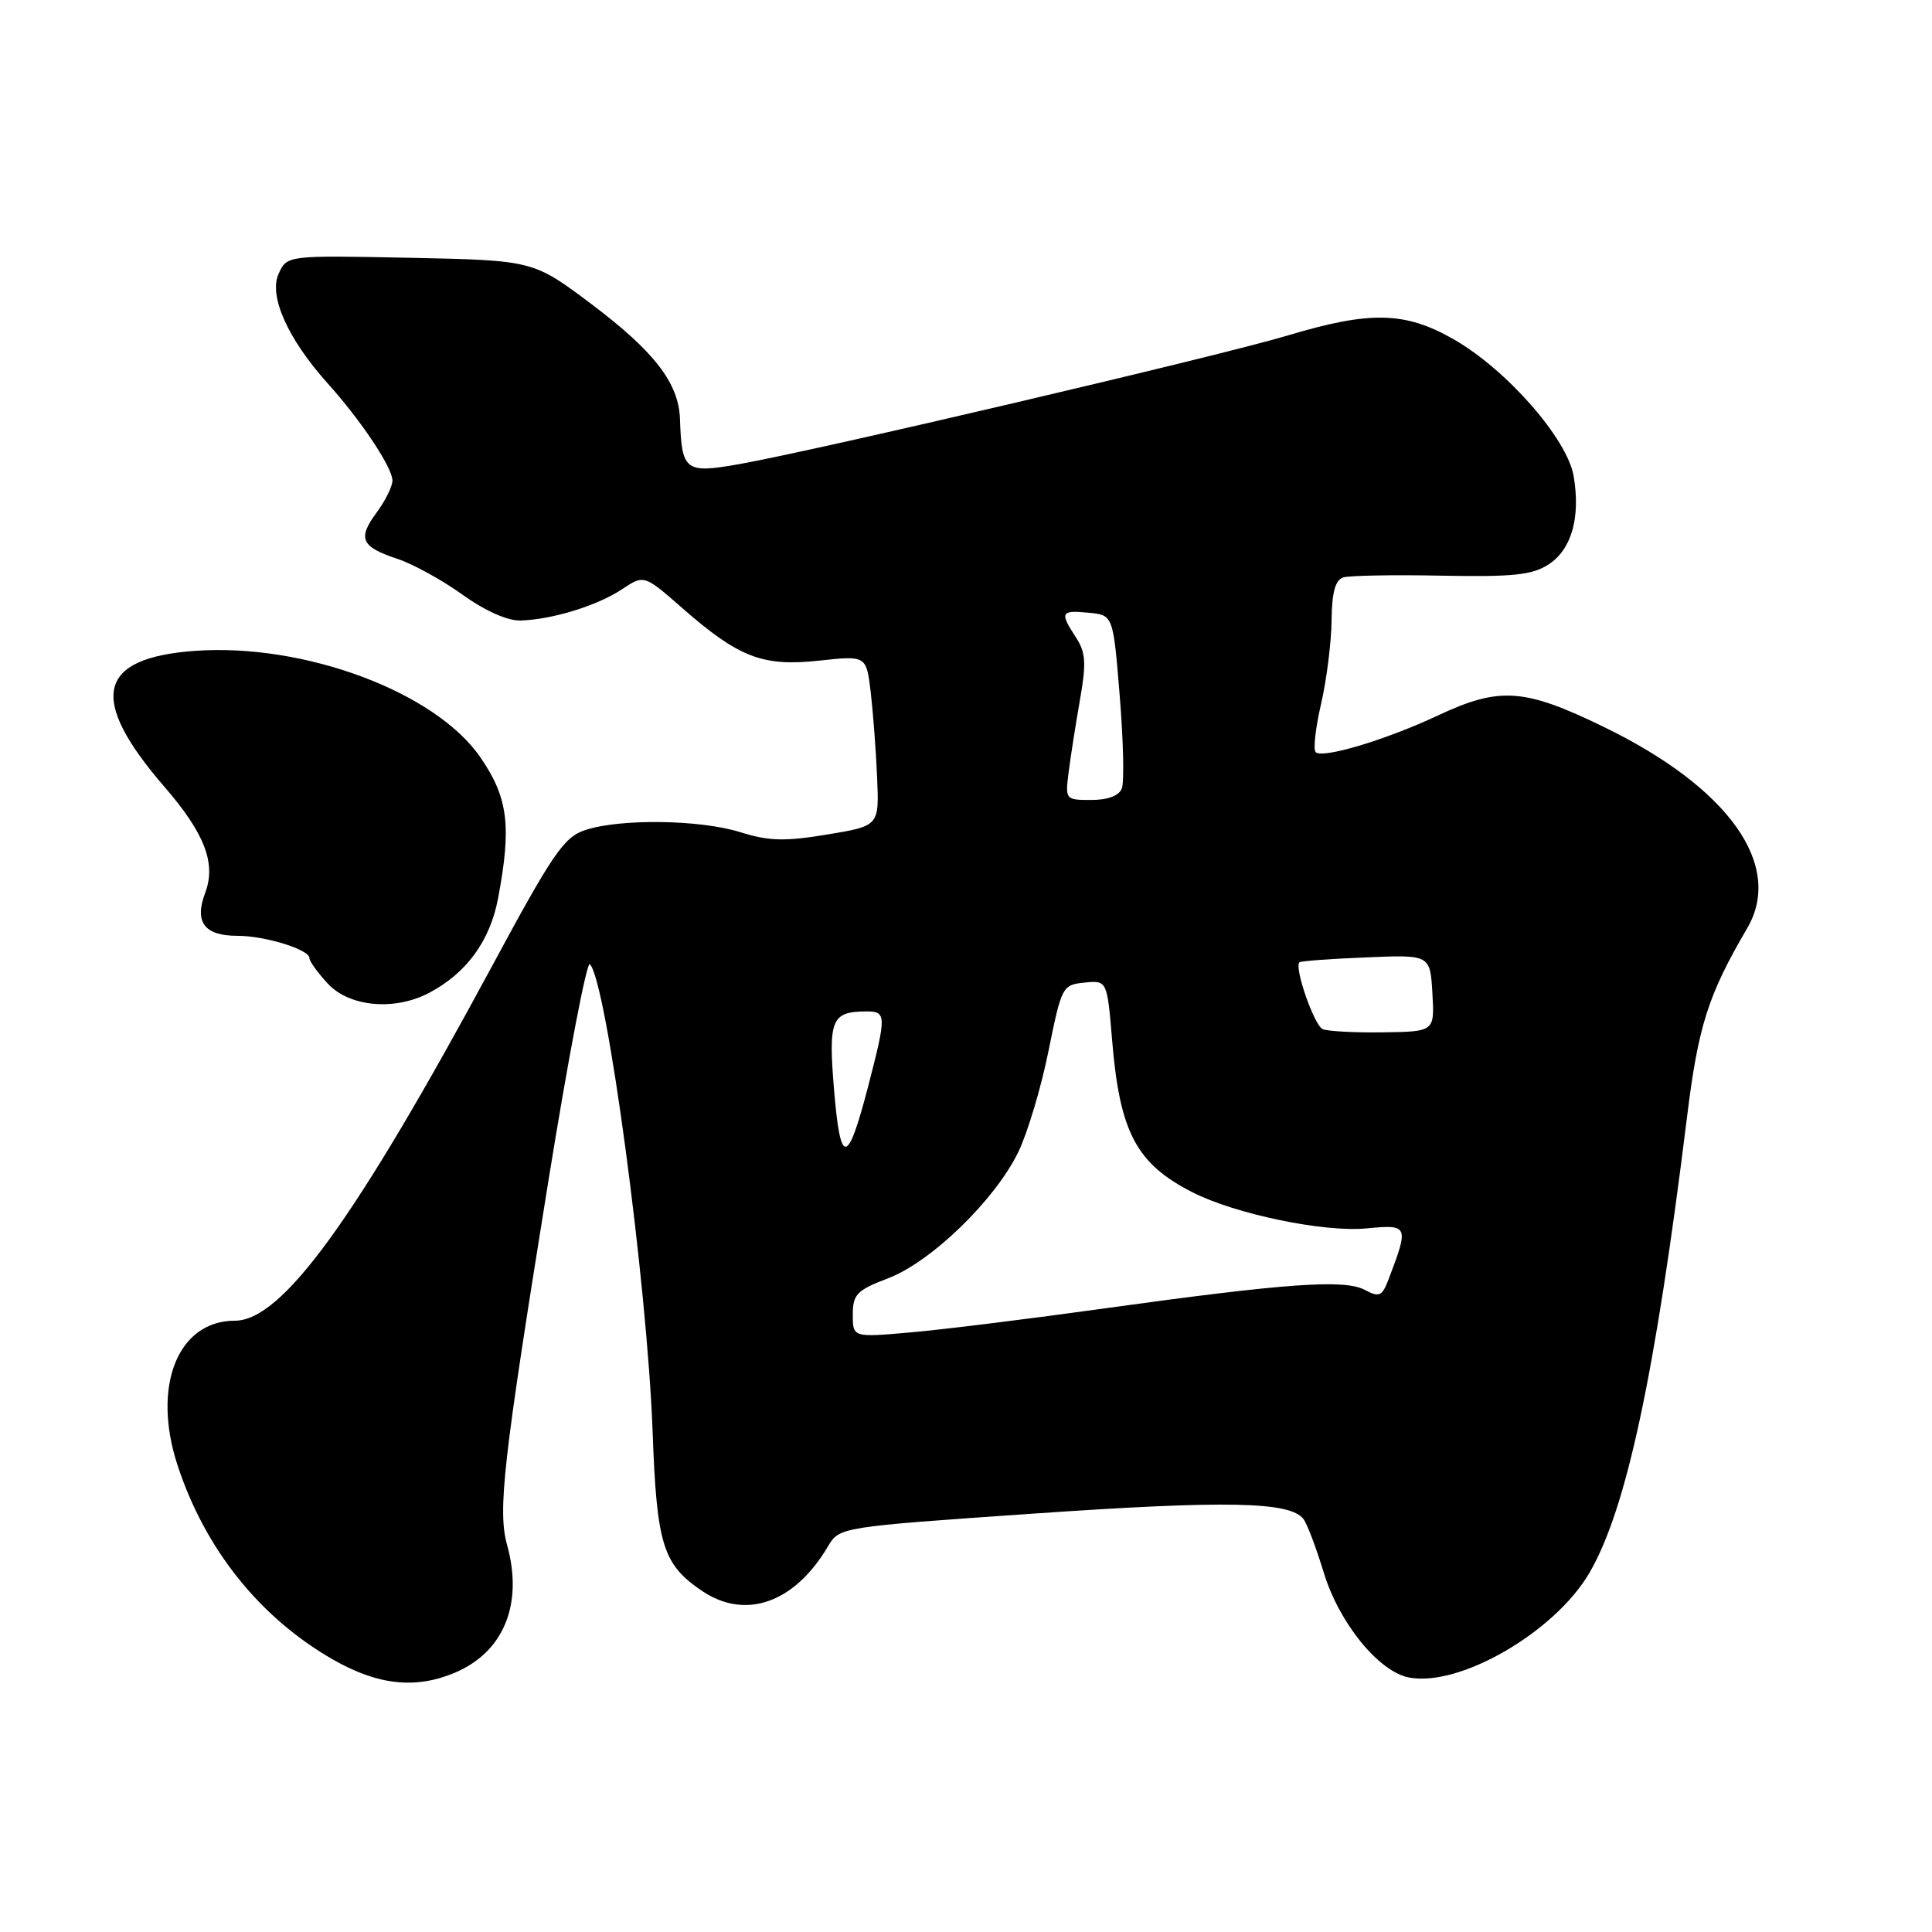 <?xml version="1.0" encoding="UTF-8" standalone="no"?>
<!DOCTYPE svg PUBLIC "-//W3C//DTD SVG 1.1//EN" "http://www.w3.org/Graphics/SVG/1.1/DTD/svg11.dtd" >
<svg xmlns="http://www.w3.org/2000/svg" xmlns:xlink="http://www.w3.org/1999/xlink" version="1.1" viewBox="0 0 256 256">
 <g >
 <path fill="currentColor"
d=" M 60.28 221.64 C 66.75 218.90 69.35 212.55 67.20 204.75 C 65.92 200.14 66.65 193.77 72.70 156.26 C 75.30 140.18 77.75 127.35 78.16 127.76 C 80.38 129.98 85.77 170.17 86.48 189.83 C 87.02 204.67 87.84 207.30 93.00 210.79 C 98.77 214.70 105.27 212.41 109.70 204.92 C 111.23 202.34 111.23 202.34 137.09 200.55 C 162.65 198.79 170.99 198.96 172.73 201.30 C 173.22 201.96 174.41 205.12 175.39 208.33 C 177.41 215.02 182.68 221.51 186.70 222.28 C 193.41 223.57 206.00 216.27 210.59 208.44 C 215.49 200.07 219.31 182.25 223.54 148.00 C 225.03 135.93 226.33 131.84 231.51 123.00 C 236.39 114.66 229.08 104.38 212.57 96.35 C 201.98 91.19 198.71 90.96 190.50 94.82 C 183.61 98.05 175.23 100.56 174.33 99.66 C 173.99 99.32 174.31 96.45 175.05 93.27 C 175.78 90.10 176.41 85.13 176.44 82.24 C 176.48 78.47 176.93 76.84 178.00 76.51 C 178.82 76.26 184.69 76.15 191.04 76.28 C 200.53 76.46 203.05 76.19 205.21 74.78 C 208.25 72.79 209.44 68.57 208.52 63.10 C 207.68 58.15 199.66 48.99 192.62 44.96 C 186.21 41.28 181.55 41.17 170.64 44.45 C 161.65 47.15 108.27 59.67 98.00 61.49 C 90.78 62.77 90.33 62.43 90.10 55.50 C 89.93 50.76 86.71 46.58 78.39 40.31 C 70.66 34.50 70.66 34.50 54.35 34.16 C 38.04 33.83 38.04 33.83 36.92 36.27 C 35.58 39.21 38.13 44.91 43.42 50.80 C 47.86 55.74 52.00 61.95 52.00 63.68 C 52.00 64.45 51.05 66.37 49.88 67.95 C 47.35 71.38 47.85 72.46 52.71 74.07 C 54.73 74.74 58.59 76.86 61.27 78.79 C 64.25 80.93 67.25 82.27 68.96 82.22 C 73.16 82.10 79.13 80.26 82.42 78.08 C 85.34 76.14 85.34 76.14 90.39 80.56 C 97.91 87.14 101.03 88.34 108.52 87.54 C 114.79 86.86 114.79 86.86 115.37 91.68 C 115.68 94.33 116.07 99.41 116.22 102.97 C 116.50 109.44 116.50 109.44 109.60 110.58 C 103.98 111.51 101.86 111.45 98.10 110.27 C 92.78 108.60 82.19 108.45 77.54 109.99 C 74.73 110.91 73.24 113.09 65.17 128.07 C 47.03 161.70 37.38 175.00 31.12 175.00 C 23.55 175.00 20.10 183.69 23.52 194.14 C 27.16 205.26 34.41 214.33 44.12 219.90 C 50.06 223.30 55.07 223.84 60.28 221.64 Z  M 56.80 131.59 C 61.78 128.99 64.92 124.71 65.99 119.07 C 67.80 109.48 67.34 105.71 63.66 100.36 C 57.71 91.69 40.35 85.21 25.86 86.24 C 12.85 87.17 11.65 92.54 21.80 104.27 C 27.13 110.43 28.66 114.41 27.19 118.30 C 25.72 122.20 27.08 124.00 31.47 124.00 C 35.14 124.00 41.00 125.82 41.00 126.95 C 41.00 127.37 42.10 128.90 43.45 130.35 C 46.29 133.41 52.25 133.96 56.80 131.59 Z  M 113.00 174.20 C 113.00 171.51 113.53 170.96 117.68 169.38 C 123.41 167.19 131.85 159.00 134.93 152.65 C 136.16 150.11 137.96 144.09 138.93 139.27 C 140.66 130.72 140.77 130.49 143.70 130.20 C 146.70 129.90 146.70 129.90 147.37 137.94 C 148.38 150.05 150.58 154.20 158.00 157.98 C 163.67 160.87 175.41 163.31 181.05 162.77 C 186.65 162.23 186.71 162.38 184.00 169.50 C 183.14 171.77 182.76 171.94 180.85 170.92 C 178.16 169.48 170.46 170.03 146.50 173.35 C 136.60 174.73 125.01 176.17 120.75 176.54 C 113.00 177.23 113.00 177.23 113.00 174.20 Z  M 110.52 144.45 C 109.74 135.09 110.17 134.05 114.75 134.02 C 117.47 134.00 117.48 134.51 115.05 143.89 C 112.30 154.48 111.37 154.59 110.52 144.45 Z  M 175.27 136.37 C 174.14 135.89 171.46 128.18 172.18 127.51 C 172.36 127.34 176.32 127.05 181.00 126.86 C 189.50 126.50 189.50 126.50 189.80 131.60 C 190.09 136.69 190.09 136.69 183.30 136.79 C 179.56 136.85 175.95 136.65 175.27 136.37 Z  M 141.61 102.25 C 141.87 100.19 142.55 95.88 143.11 92.67 C 143.96 87.85 143.86 86.44 142.57 84.46 C 140.39 81.14 140.55 80.83 144.25 81.19 C 147.50 81.50 147.50 81.50 148.37 92.22 C 148.85 98.11 148.98 103.62 148.65 104.47 C 148.28 105.44 146.79 106.00 144.59 106.00 C 141.17 106.00 141.13 105.96 141.61 102.25 Z "/>
</g>
</svg>